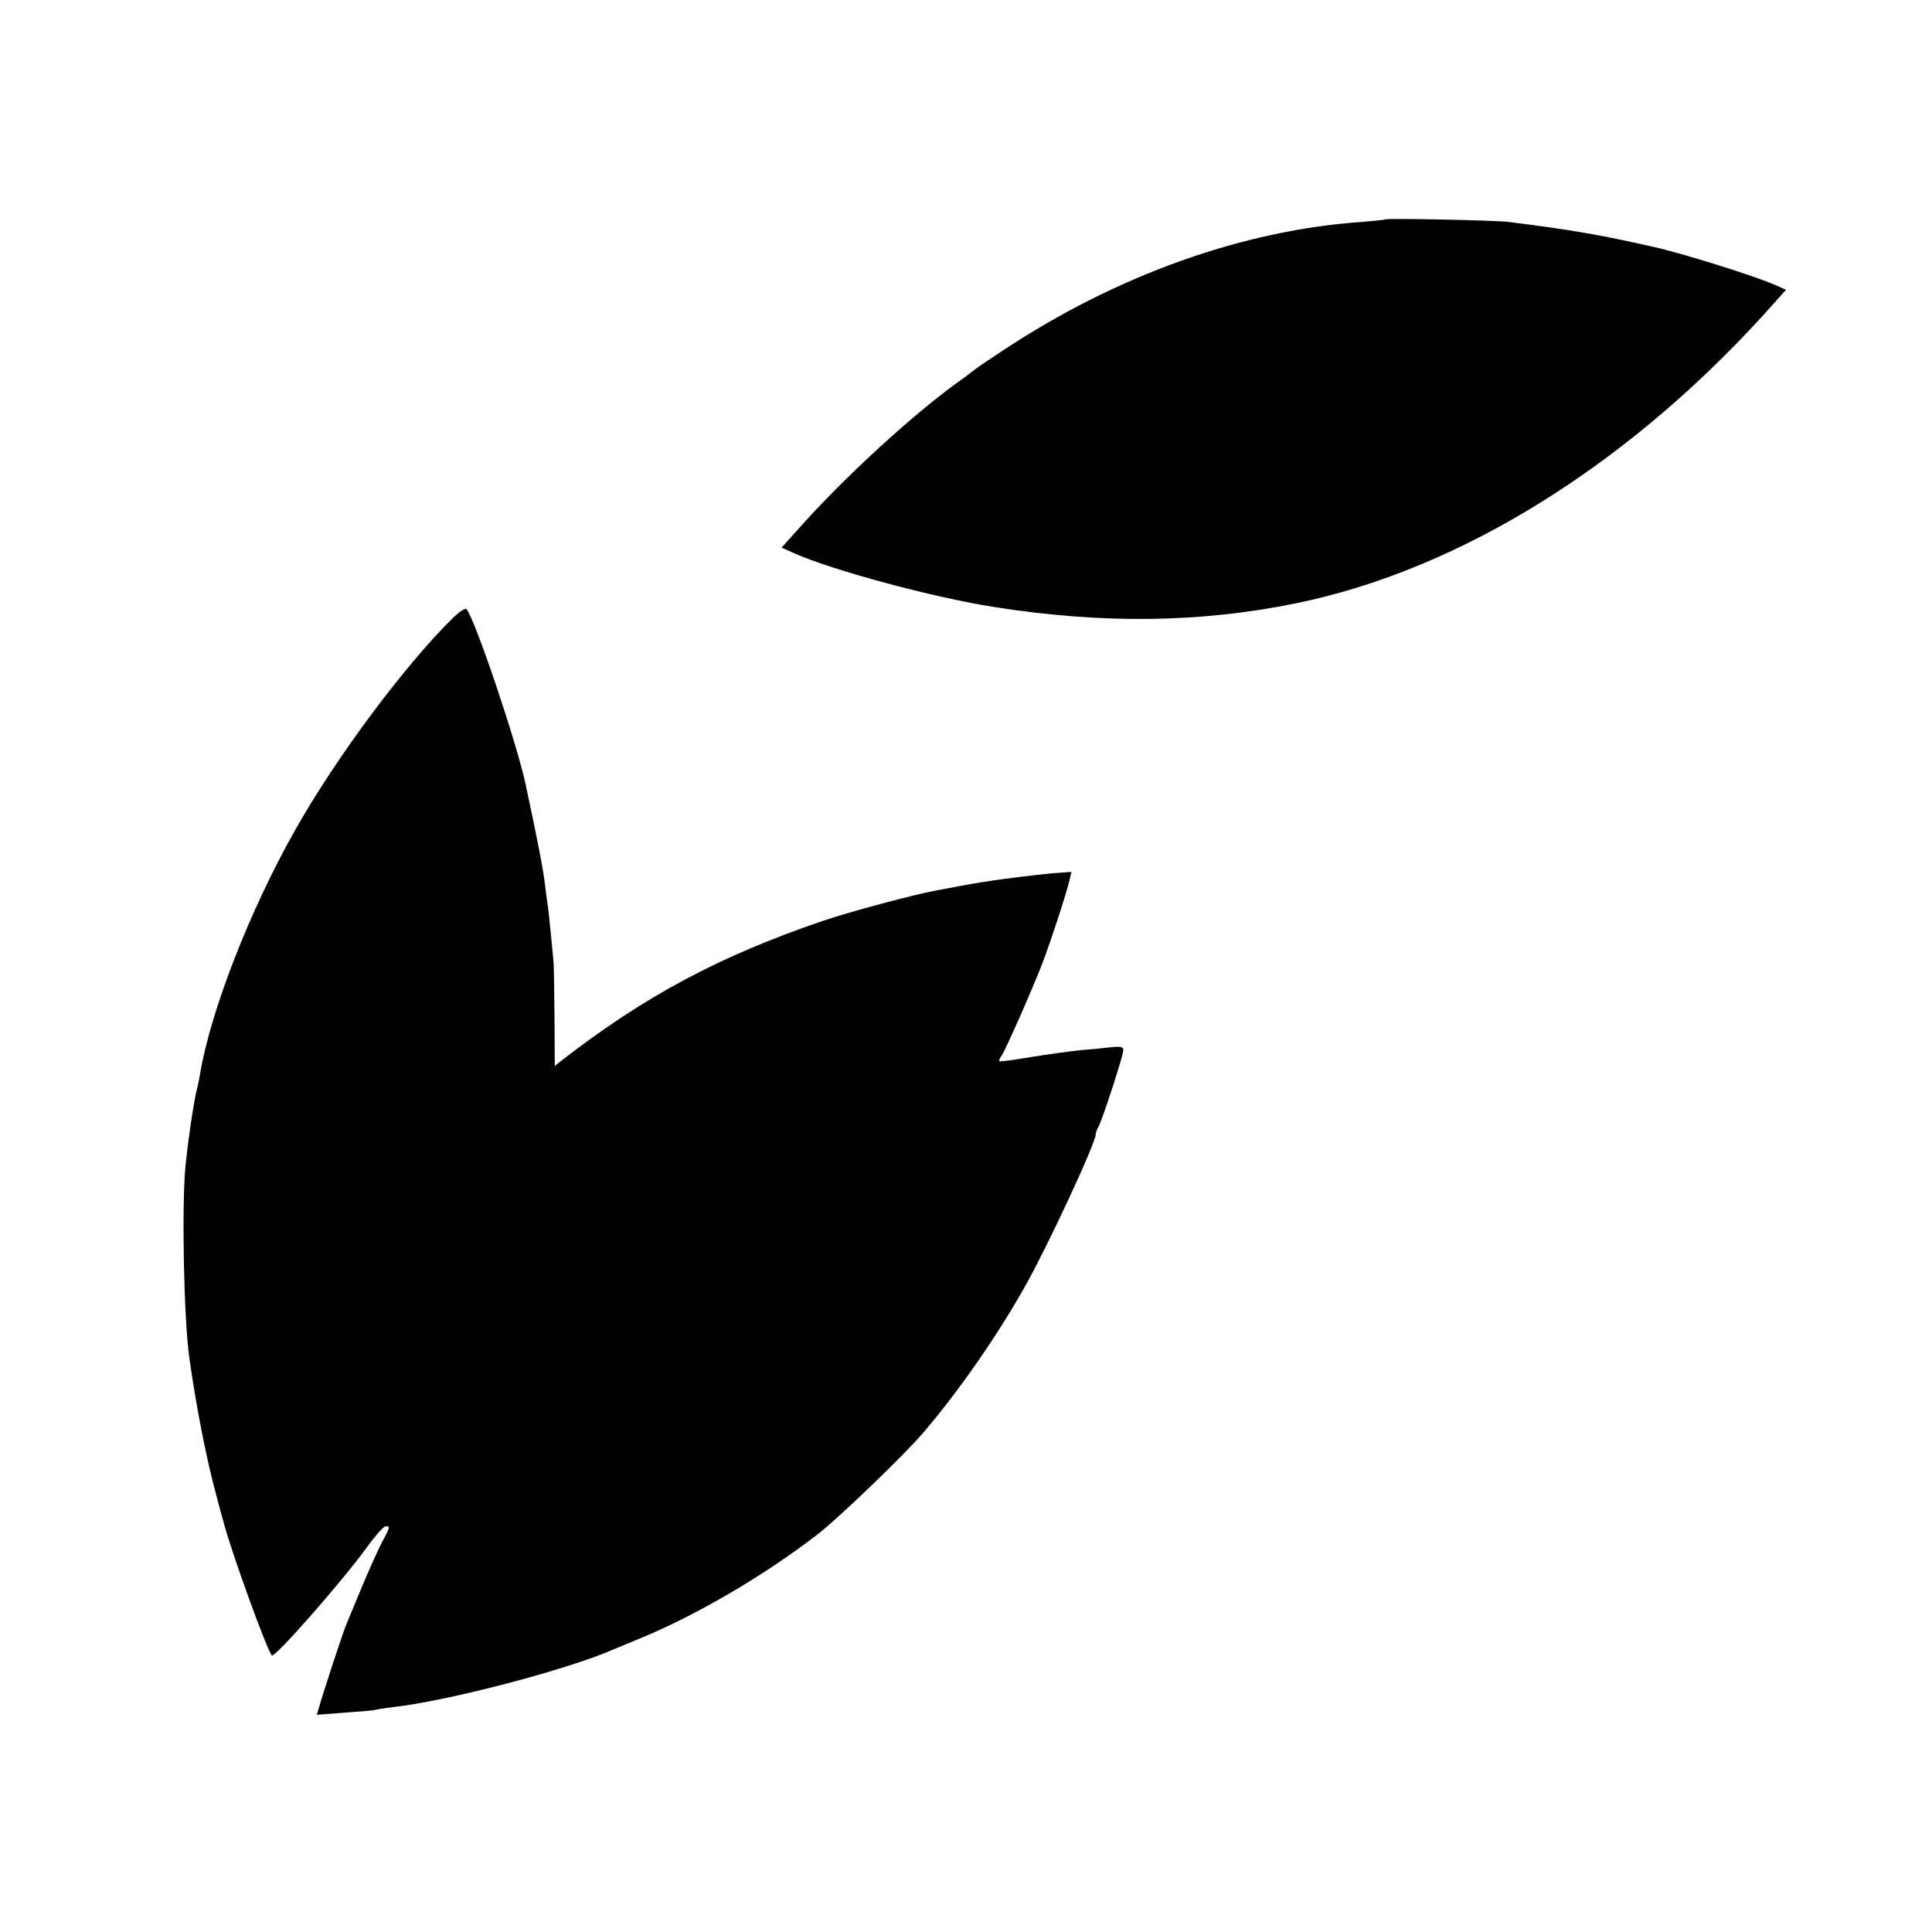 <?xml version="1.0" standalone="no"?>
<!DOCTYPE svg PUBLIC "-//W3C//DTD SVG 20010904//EN"
 "http://www.w3.org/TR/2001/REC-SVG-20010904/DTD/svg10.dtd">
<svg version="1.0" xmlns="http://www.w3.org/2000/svg"
 width="700pt" height="700pt" viewBox="0 0 700 700"
 preserveAspectRatio="xMidYMid meet">
<g transform="translate(0,700) scale(0.1,-0.1)"
fill="#000000" stroke="none">
<path d="M5018 6205 c-2 -2 -39 -5 -83 -9 -432 -30 -889 -193 -1300 -465 -55
-36 -105 -70 -111 -76 -7 -5 -24 -19 -40 -30 -170 -120 -428 -357 -590 -540
l-62 -69 42 -19 c137 -62 504 -161 726 -196 393 -62 747 -58 1095 13 607 124
1230 517 1743 1099 l33 37 -45 20 c-78 33 -330 112 -433 135 -204 46 -299 62
-528 91 -51 6 -441 14 -447 9z"/>
<path d="M1643 4763 c-176 -172 -428 -511 -575 -773 -163 -288 -305 -654 -343
-880 -3 -19 -8 -42 -10 -50 -11 -38 -33 -186 -43 -285 -14 -146 -6 -553 14
-695 27 -190 63 -372 101 -510 8 -30 18 -68 23 -85 28 -108 158 -466 175 -483
10 -10 252 265 343 390 31 43 62 78 69 78 18 0 17 -2 -15 -62 -15 -29 -47
-100 -71 -158 -24 -58 -49 -118 -56 -135 -12 -28 -85 -250 -100 -304 l-7 -24
103 8 c57 4 106 8 109 10 3 1 32 6 65 10 198 22 633 136 798 209 18 7 57 24
87 36 209 85 455 229 650 379 78 60 316 289 386 371 129 151 272 357 371 535
81 144 253 514 253 545 0 5 4 18 10 28 14 24 90 258 90 277 0 12 -9 14 -42 11
-24 -3 -74 -8 -113 -11 -38 -4 -119 -15 -180 -25 -60 -10 -111 -17 -114 -15
-2 3 1 10 6 17 13 16 114 245 149 336 32 84 90 262 99 303 l7 30 -69 -5 c-37
-4 -86 -9 -108 -12 -22 -3 -53 -7 -70 -9 -53 -7 -109 -16 -161 -26 -28 -5 -64
-12 -80 -15 -74 -13 -319 -78 -414 -111 -375 -128 -644 -272 -946 -506 l-24
-19 -1 179 c-1 98 -2 189 -4 203 -1 14 -6 61 -10 104 -4 44 -9 88 -11 99 -2
11 -6 45 -10 76 -5 46 -28 165 -70 361 -32 149 -184 600 -214 633 -4 5 -25 -9
-47 -30z"/>
</g>
</svg>
